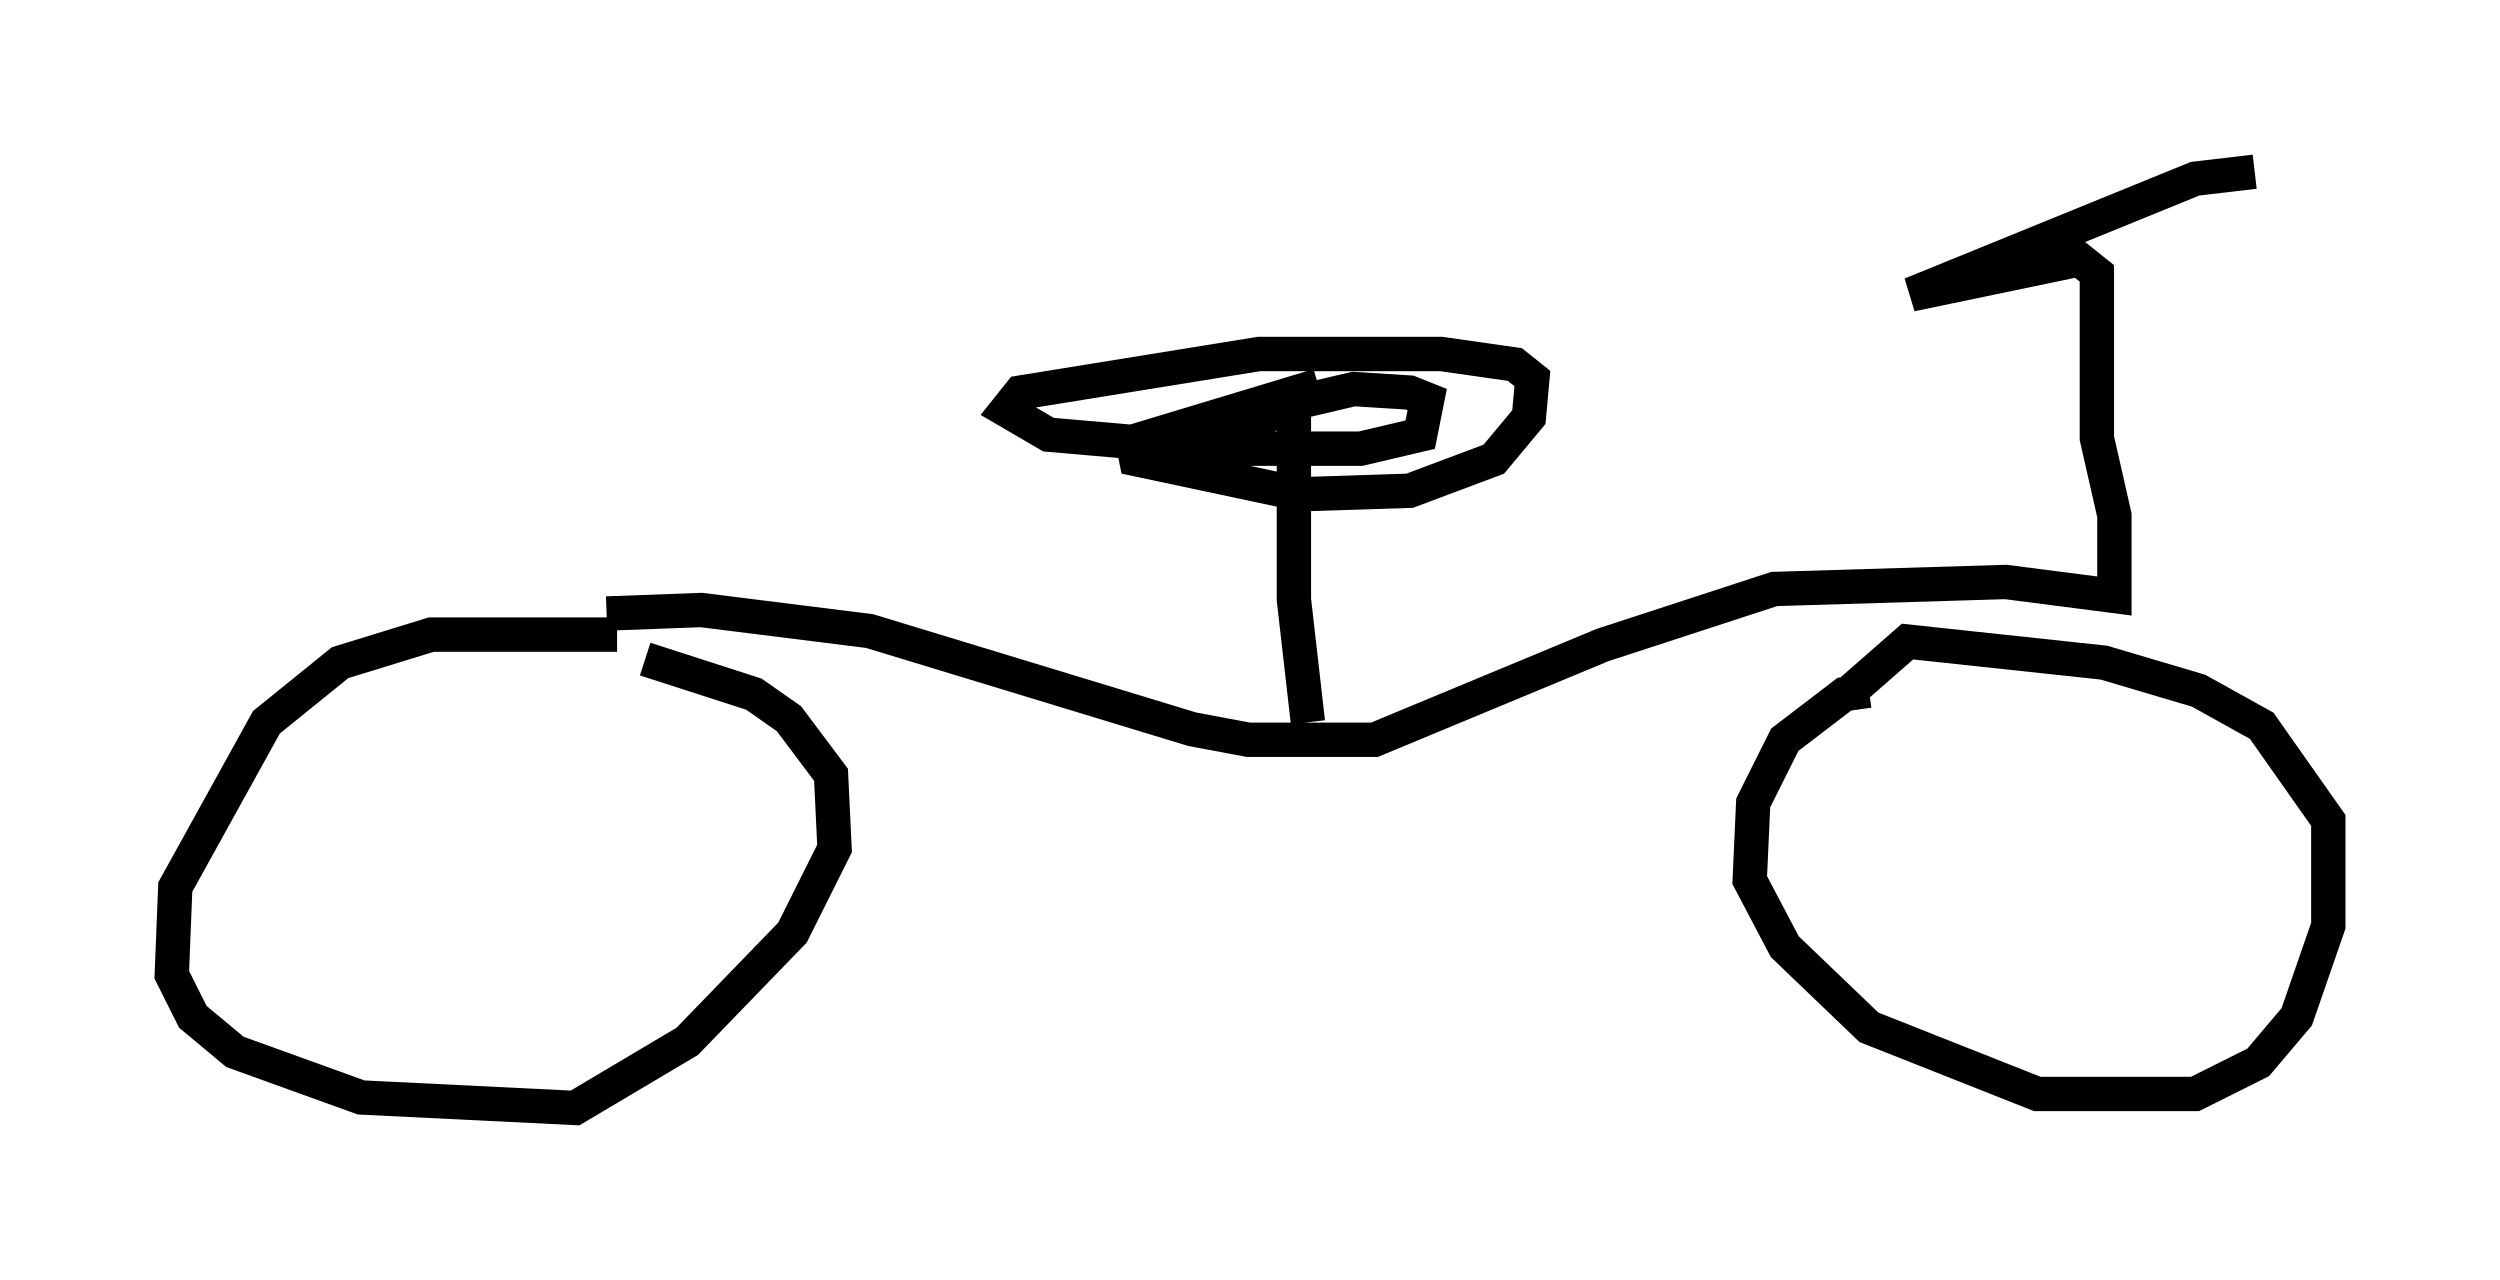 <?xml version="1.0" encoding="utf-8" ?>
<svg baseProfile="full" height="37.257" version="1.1" width="72.782" xmlns="http://www.w3.org/2000/svg" xmlns:ev="http://www.w3.org/2001/xml-events" xmlns:xlink="http://www.w3.org/1999/xlink"><defs /><rect fill="white" height="37.257" width="72.782" x="0" y="0" /><path d="M20.313, 19.088 m-2.348, -0.613 l-5.41, 0.0 -2.654, 0.817 l-2.144, 1.735 -2.654, 4.798 l-0.102, 2.552 0.613, 1.225 l1.225, 1.021 3.675, 1.327 l6.227, 0.306 3.267, -1.94 l3.063, -3.165 1.225, -2.45 l-0.102, -2.144 -1.225, -1.633 l-1.021, -0.715 -3.165, -1.021 m35.627, 0.919 l-0.715, 0.102 -1.735, 1.327 l-0.919, 1.838 -0.102, 2.246 l1.021, 1.94 2.45, 2.348 l4.9, 1.94 4.594, 0.0 l1.838, -0.919 1.123, -1.327 l0.919, -2.654 0.0, -3.063 l-1.94, -2.756 -1.838, -1.021 l-2.756, -0.817 -5.717, -0.613 l-1.633, 1.429 m-36.24, -2.246 l2.756, -0.102 4.9, 0.613 l9.392, 2.858 1.633, 0.306 l3.675, 0.0 6.635, -2.756 l5.002, -1.633 6.738, -0.204 l3.165, 0.408 0.0, -2.348 l-0.51, -2.246 0.0, -4.798 l-0.51, -0.408 -4.9, 1.021 l8.269, -3.369 1.735, -0.204 m-27.563, 16.027 l-0.408, -3.573 0.0, -5.615 m0.715, -0.613 l-5.41, 1.633 0.102, 0.51 l4.798, 1.021 3.165, -0.102 l2.45, -0.919 1.021, -1.225 l0.102, -1.123 -0.51, -0.408 l-2.144, -0.306 -5.308, 0.0 l-6.942, 1.123 -0.408, 0.51 l1.225, 0.715 4.696, 0.408 l4.39, 0.0 1.735, -0.408 l0.204, -1.021 -0.51, -0.204 l-1.633, -0.102 -1.735, 0.408 l-3.165, 1.531 " fill="none" stroke="black" stroke-width="1" /></svg>